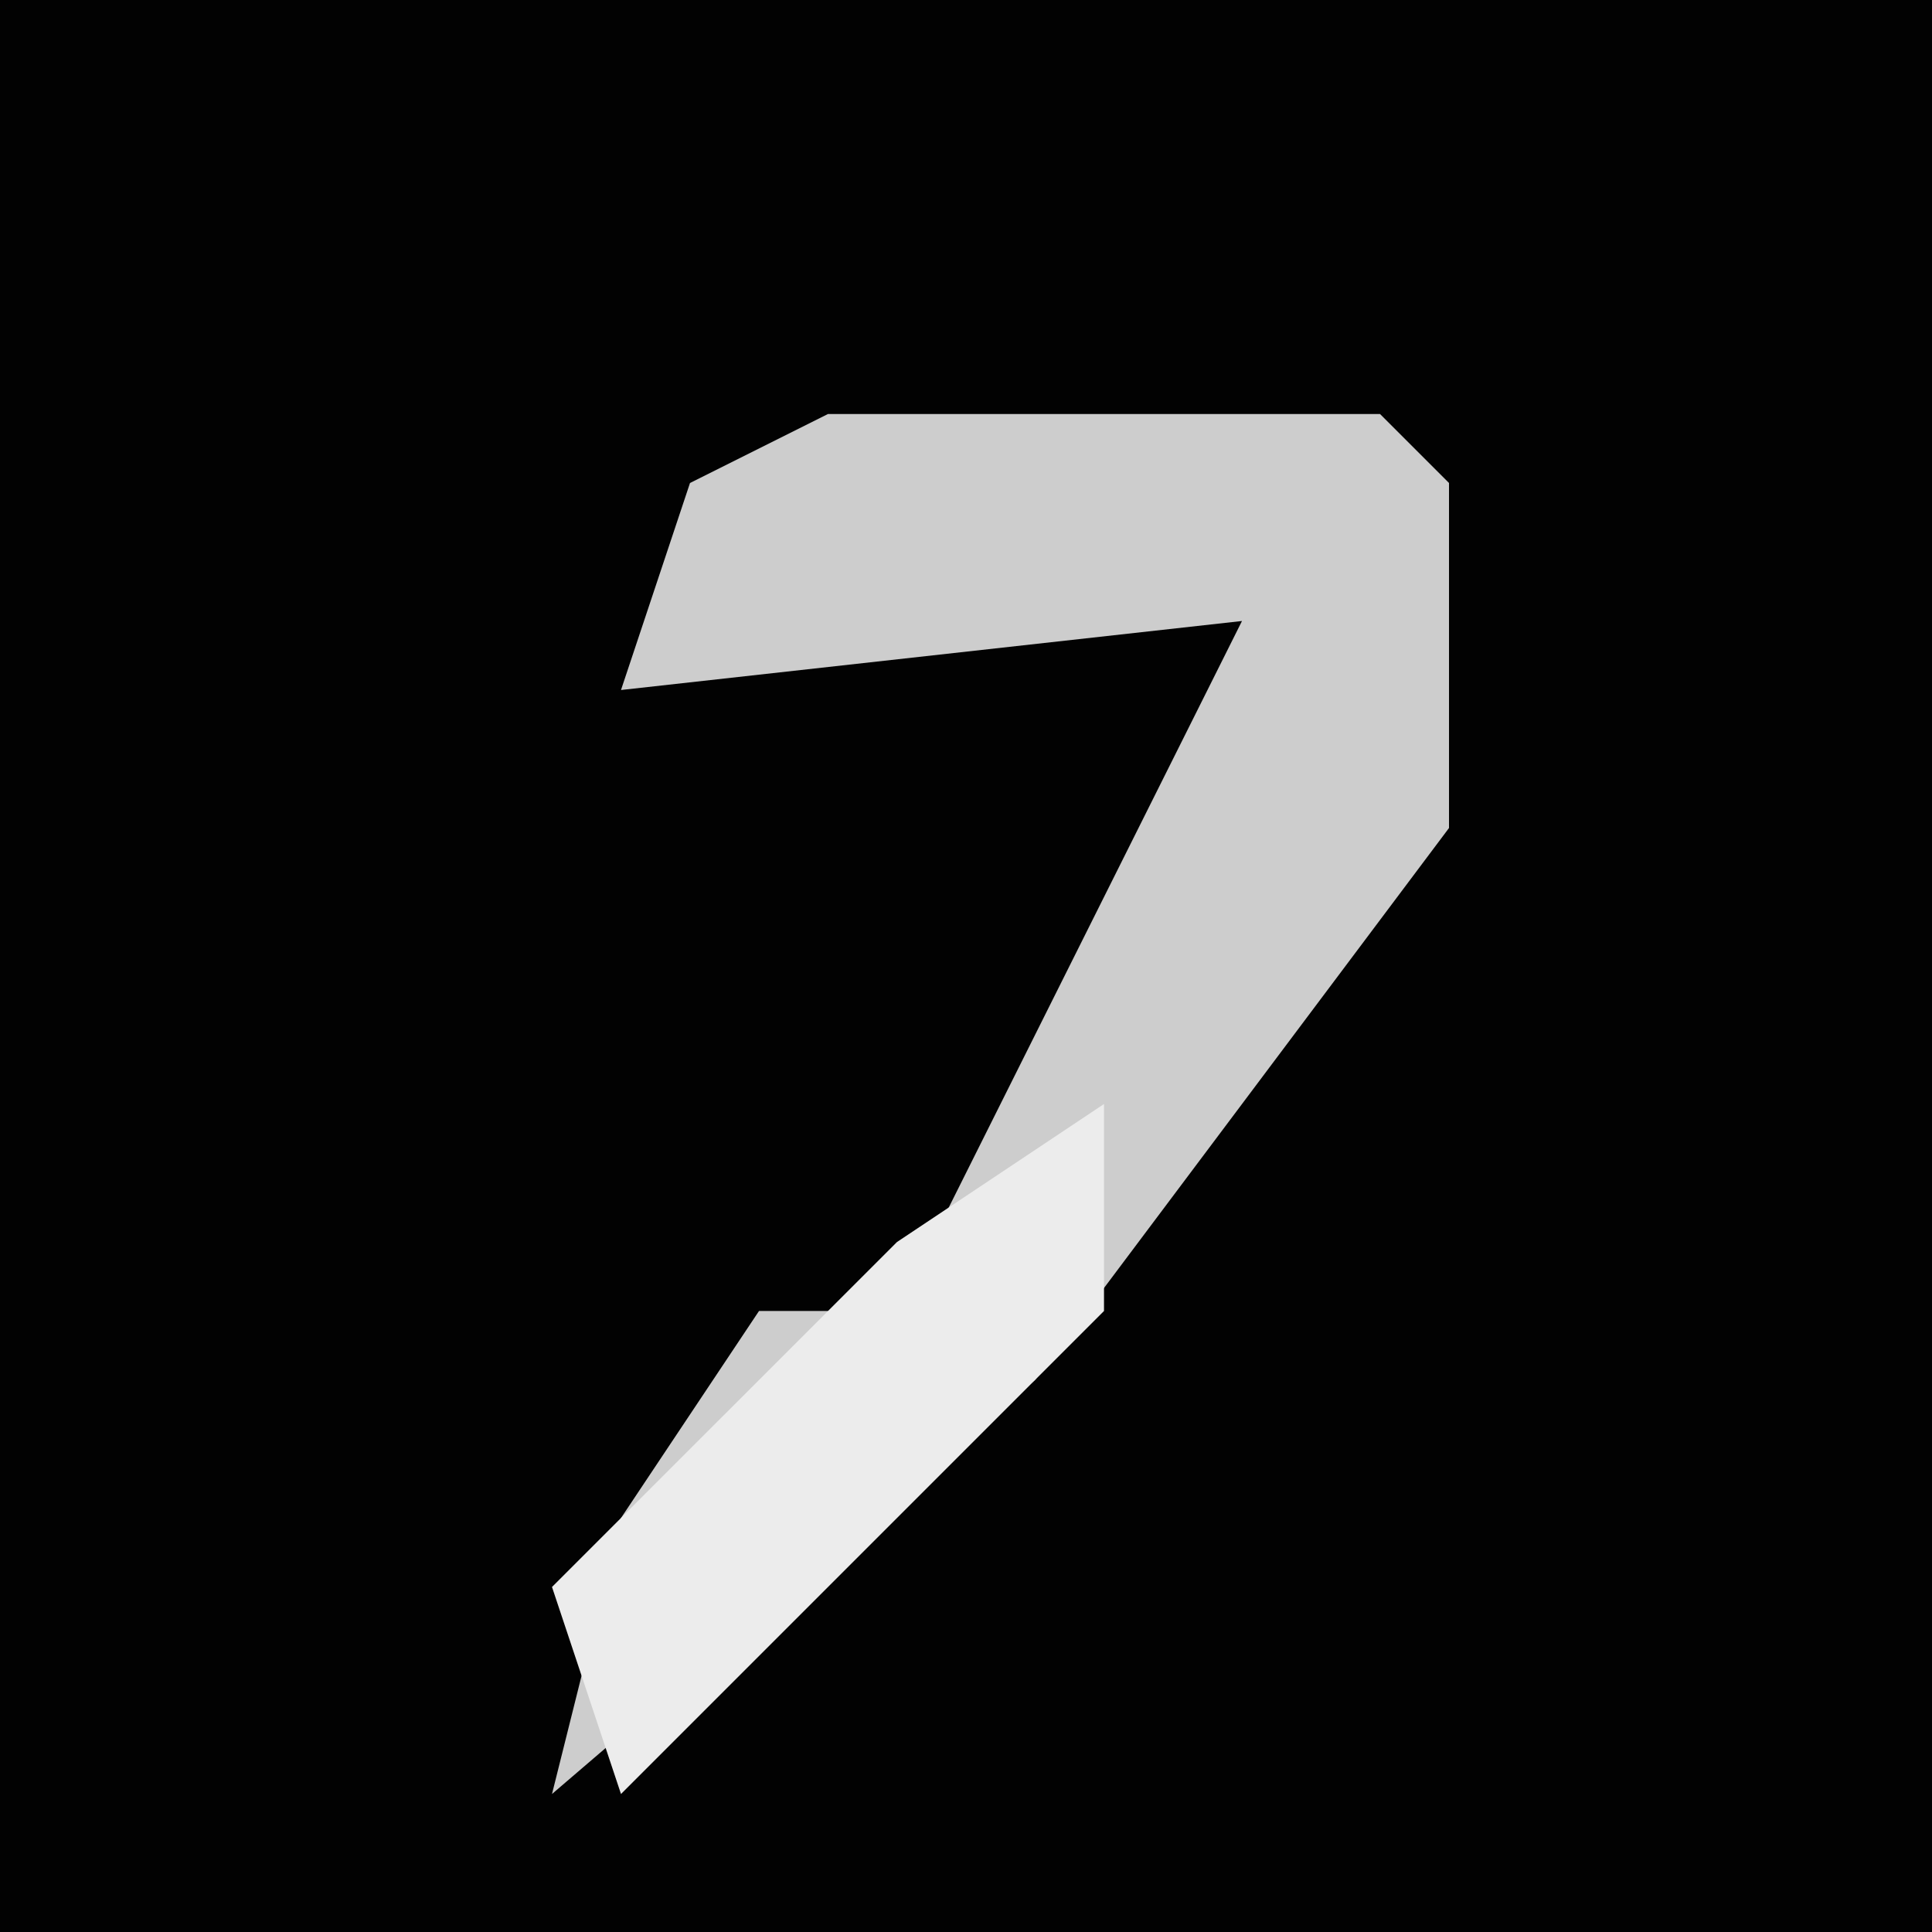 <?xml version="1.0" encoding="UTF-8"?>
<svg version="1.1" xmlns="http://www.w3.org/2000/svg" width="28" height="28">
<path d="M0,0 L28,0 L28,28 L0,28 Z " fill="#020202" transform="translate(0,0)"/>
<path d="M0,0 L8,0 L9,1 L9,6 L3,14 L-4,20 L-3,16 L-1,13 L1,13 L3,9 L6,3 L-3,4 L-2,1 Z " fill="#CDCDCD" transform="translate(12,6)"/>
<path d="M0,0 L0,3 L-7,10 L-8,7 L-3,2 Z " fill="#ECECEC" transform="translate(16,16)"/>
</svg>
